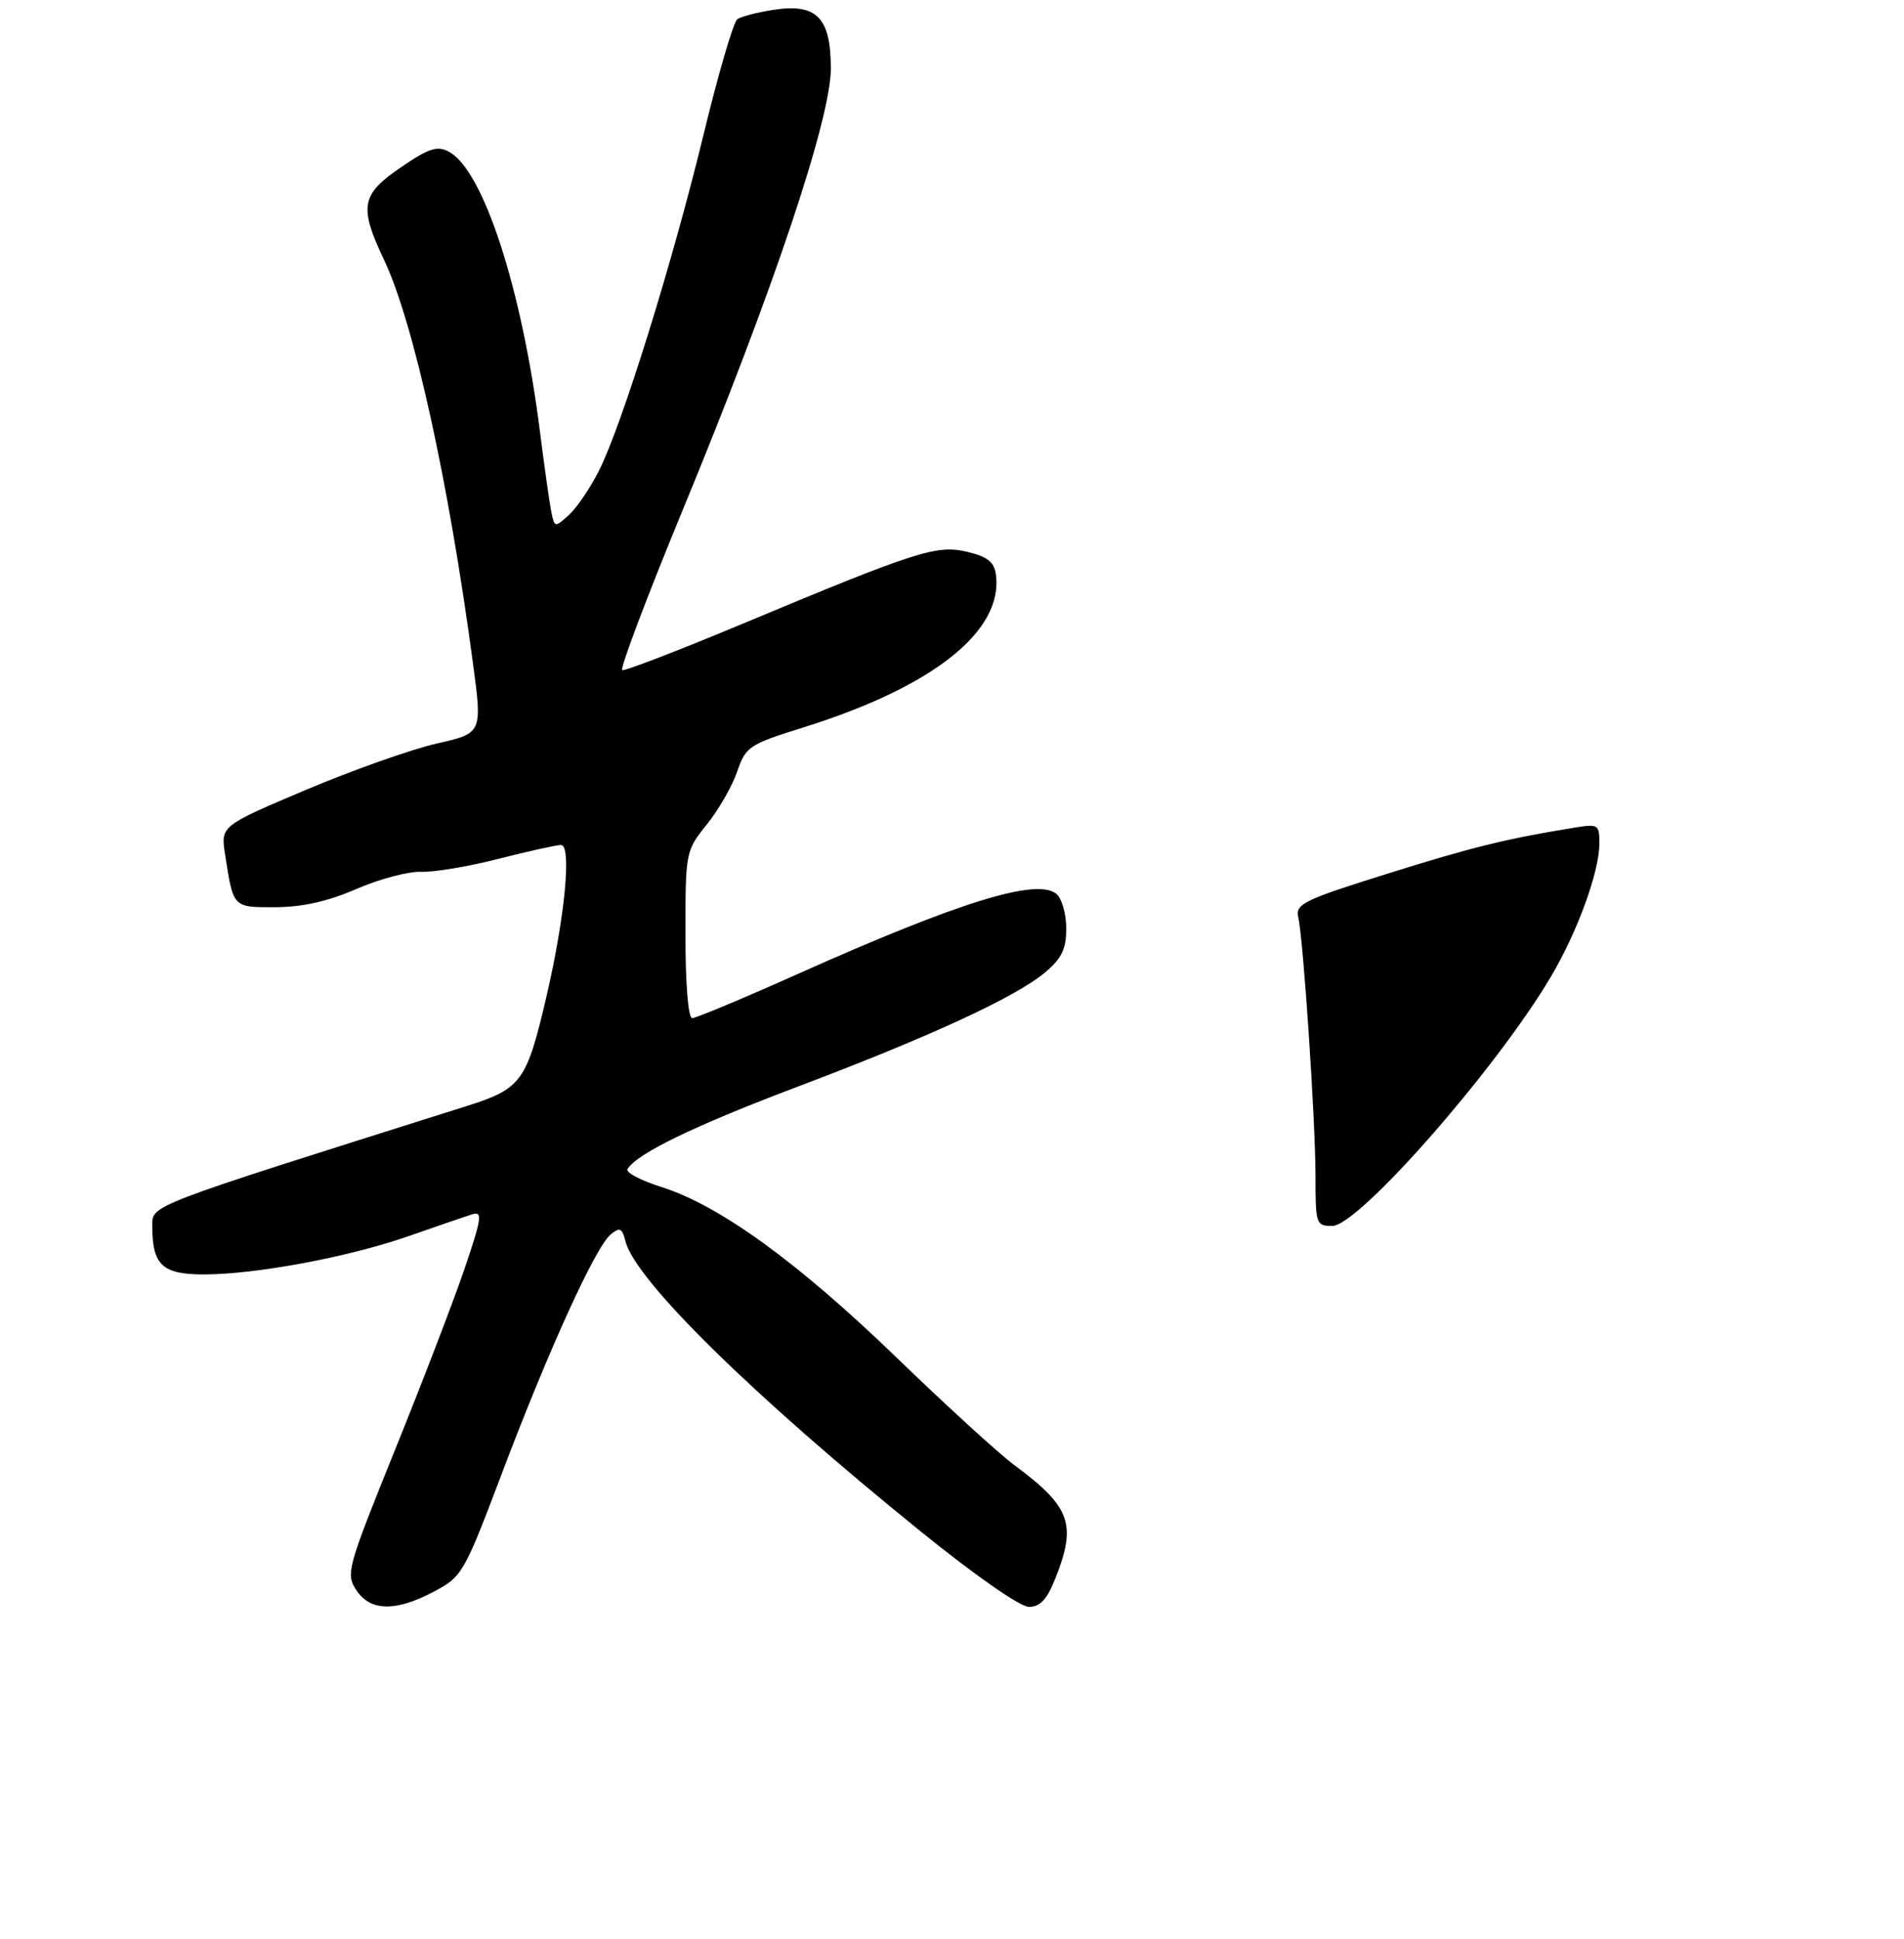 <?xml version="1.0" encoding="UTF-8" standalone="no"?>
<!DOCTYPE svg PUBLIC "-//W3C//DTD SVG 1.1//EN" "http://www.w3.org/Graphics/SVG/1.1/DTD/svg11.dtd" >
<svg xmlns="http://www.w3.org/2000/svg" xmlns:xlink="http://www.w3.org/1999/xlink" version="1.1" viewBox="0 0 275 280">
 <g >
 <path fill="currentColor"
d=" M 62.68 229.79 C 66.76 227.63 67.02 227.18 72.56 212.54 C 79.27 194.82 86.02 180.01 88.21 178.22 C 89.53 177.14 89.86 177.30 90.34 179.22 C 91.76 184.83 108.65 201.43 132.97 221.10 C 140.86 227.48 147.34 232.00 148.61 232.00 C 150.21 232.00 151.21 230.94 152.39 227.98 C 155.56 220.06 154.66 217.56 146.46 211.50 C 144.28 209.89 136.65 202.92 129.50 196.01 C 115.24 182.23 103.91 174.02 95.53 171.38 C 92.54 170.43 90.33 169.27 90.63 168.79 C 92.03 166.53 100.20 162.57 115.16 156.91 C 134.38 149.65 146.72 143.95 150.95 140.39 C 153.36 138.36 154.00 137.03 154.00 134.03 C 154.00 131.95 153.36 129.71 152.58 129.06 C 149.76 126.73 138.57 130.19 115.23 140.62 C 107.38 144.13 100.51 147.00 99.98 147.00 C 99.40 147.00 99.00 142.12 99.00 134.94 C 99.00 122.97 99.02 122.86 102.08 119.05 C 103.78 116.94 105.75 113.50 106.47 111.41 C 107.72 107.78 108.15 107.49 116.14 104.99 C 134.87 99.13 145.00 91.04 143.83 82.88 C 143.58 81.13 142.58 80.35 139.69 79.67 C 135.26 78.63 132.57 79.49 107.03 90.15 C 97.97 93.93 90.25 96.90 89.87 96.76 C 89.49 96.62 93.44 86.15 98.66 73.50 C 111.67 41.99 120.00 17.16 120.00 9.90 C 120.00 2.56 117.98 0.47 111.79 1.41 C 109.43 1.77 107.04 2.38 106.49 2.78 C 105.93 3.18 103.73 10.70 101.60 19.50 C 97.13 37.93 89.81 61.45 86.49 68.00 C 85.24 70.47 83.29 73.34 82.16 74.36 C 80.13 76.19 80.09 76.18 79.62 73.86 C 79.36 72.56 78.64 67.45 78.01 62.50 C 75.41 41.77 69.83 24.58 64.84 21.91 C 63.15 21.01 61.96 21.39 57.90 24.16 C 52.13 28.09 51.82 29.82 55.49 37.57 C 59.74 46.54 64.79 69.47 68.30 95.68 C 69.67 105.86 69.67 105.86 63.08 107.35 C 59.46 108.17 50.96 111.18 44.18 114.04 C 31.87 119.25 31.87 119.25 32.51 123.37 C 33.71 131.12 33.59 131.00 39.82 130.98 C 43.70 130.96 47.40 130.13 51.50 128.34 C 54.80 126.91 58.99 125.80 60.82 125.87 C 62.64 125.95 67.66 125.11 71.98 124.00 C 76.30 122.90 80.37 122.00 81.03 122.00 C 82.59 122.00 81.60 132.36 78.95 143.77 C 76.06 156.19 75.34 157.18 67.34 159.71 C 20.41 174.53 22.00 173.91 22.00 177.15 C 22.00 182.63 23.48 184.00 29.40 184.00 C 36.98 184.00 50.41 181.49 59.08 178.45 C 63.16 177.02 67.28 175.61 68.22 175.32 C 69.72 174.85 69.58 175.86 67.11 183.14 C 65.55 187.74 61.02 199.52 57.06 209.31 C 50.16 226.39 49.92 227.23 51.45 229.56 C 53.48 232.66 57.13 232.73 62.68 229.79 Z  M 190.00 169.75 C 189.99 161.80 188.26 135.74 187.51 132.41 C 187.09 130.52 188.30 129.93 200.27 126.18 C 212.54 122.33 217.49 121.11 227.25 119.52 C 230.86 118.93 231.00 119.02 231.00 121.80 C 231.00 125.85 227.85 134.51 224.01 141.00 C 216.14 154.31 196.23 177.00 192.42 177.00 C 190.08 177.00 190.00 176.76 190.00 169.75 Z "/>
</g>
</svg>